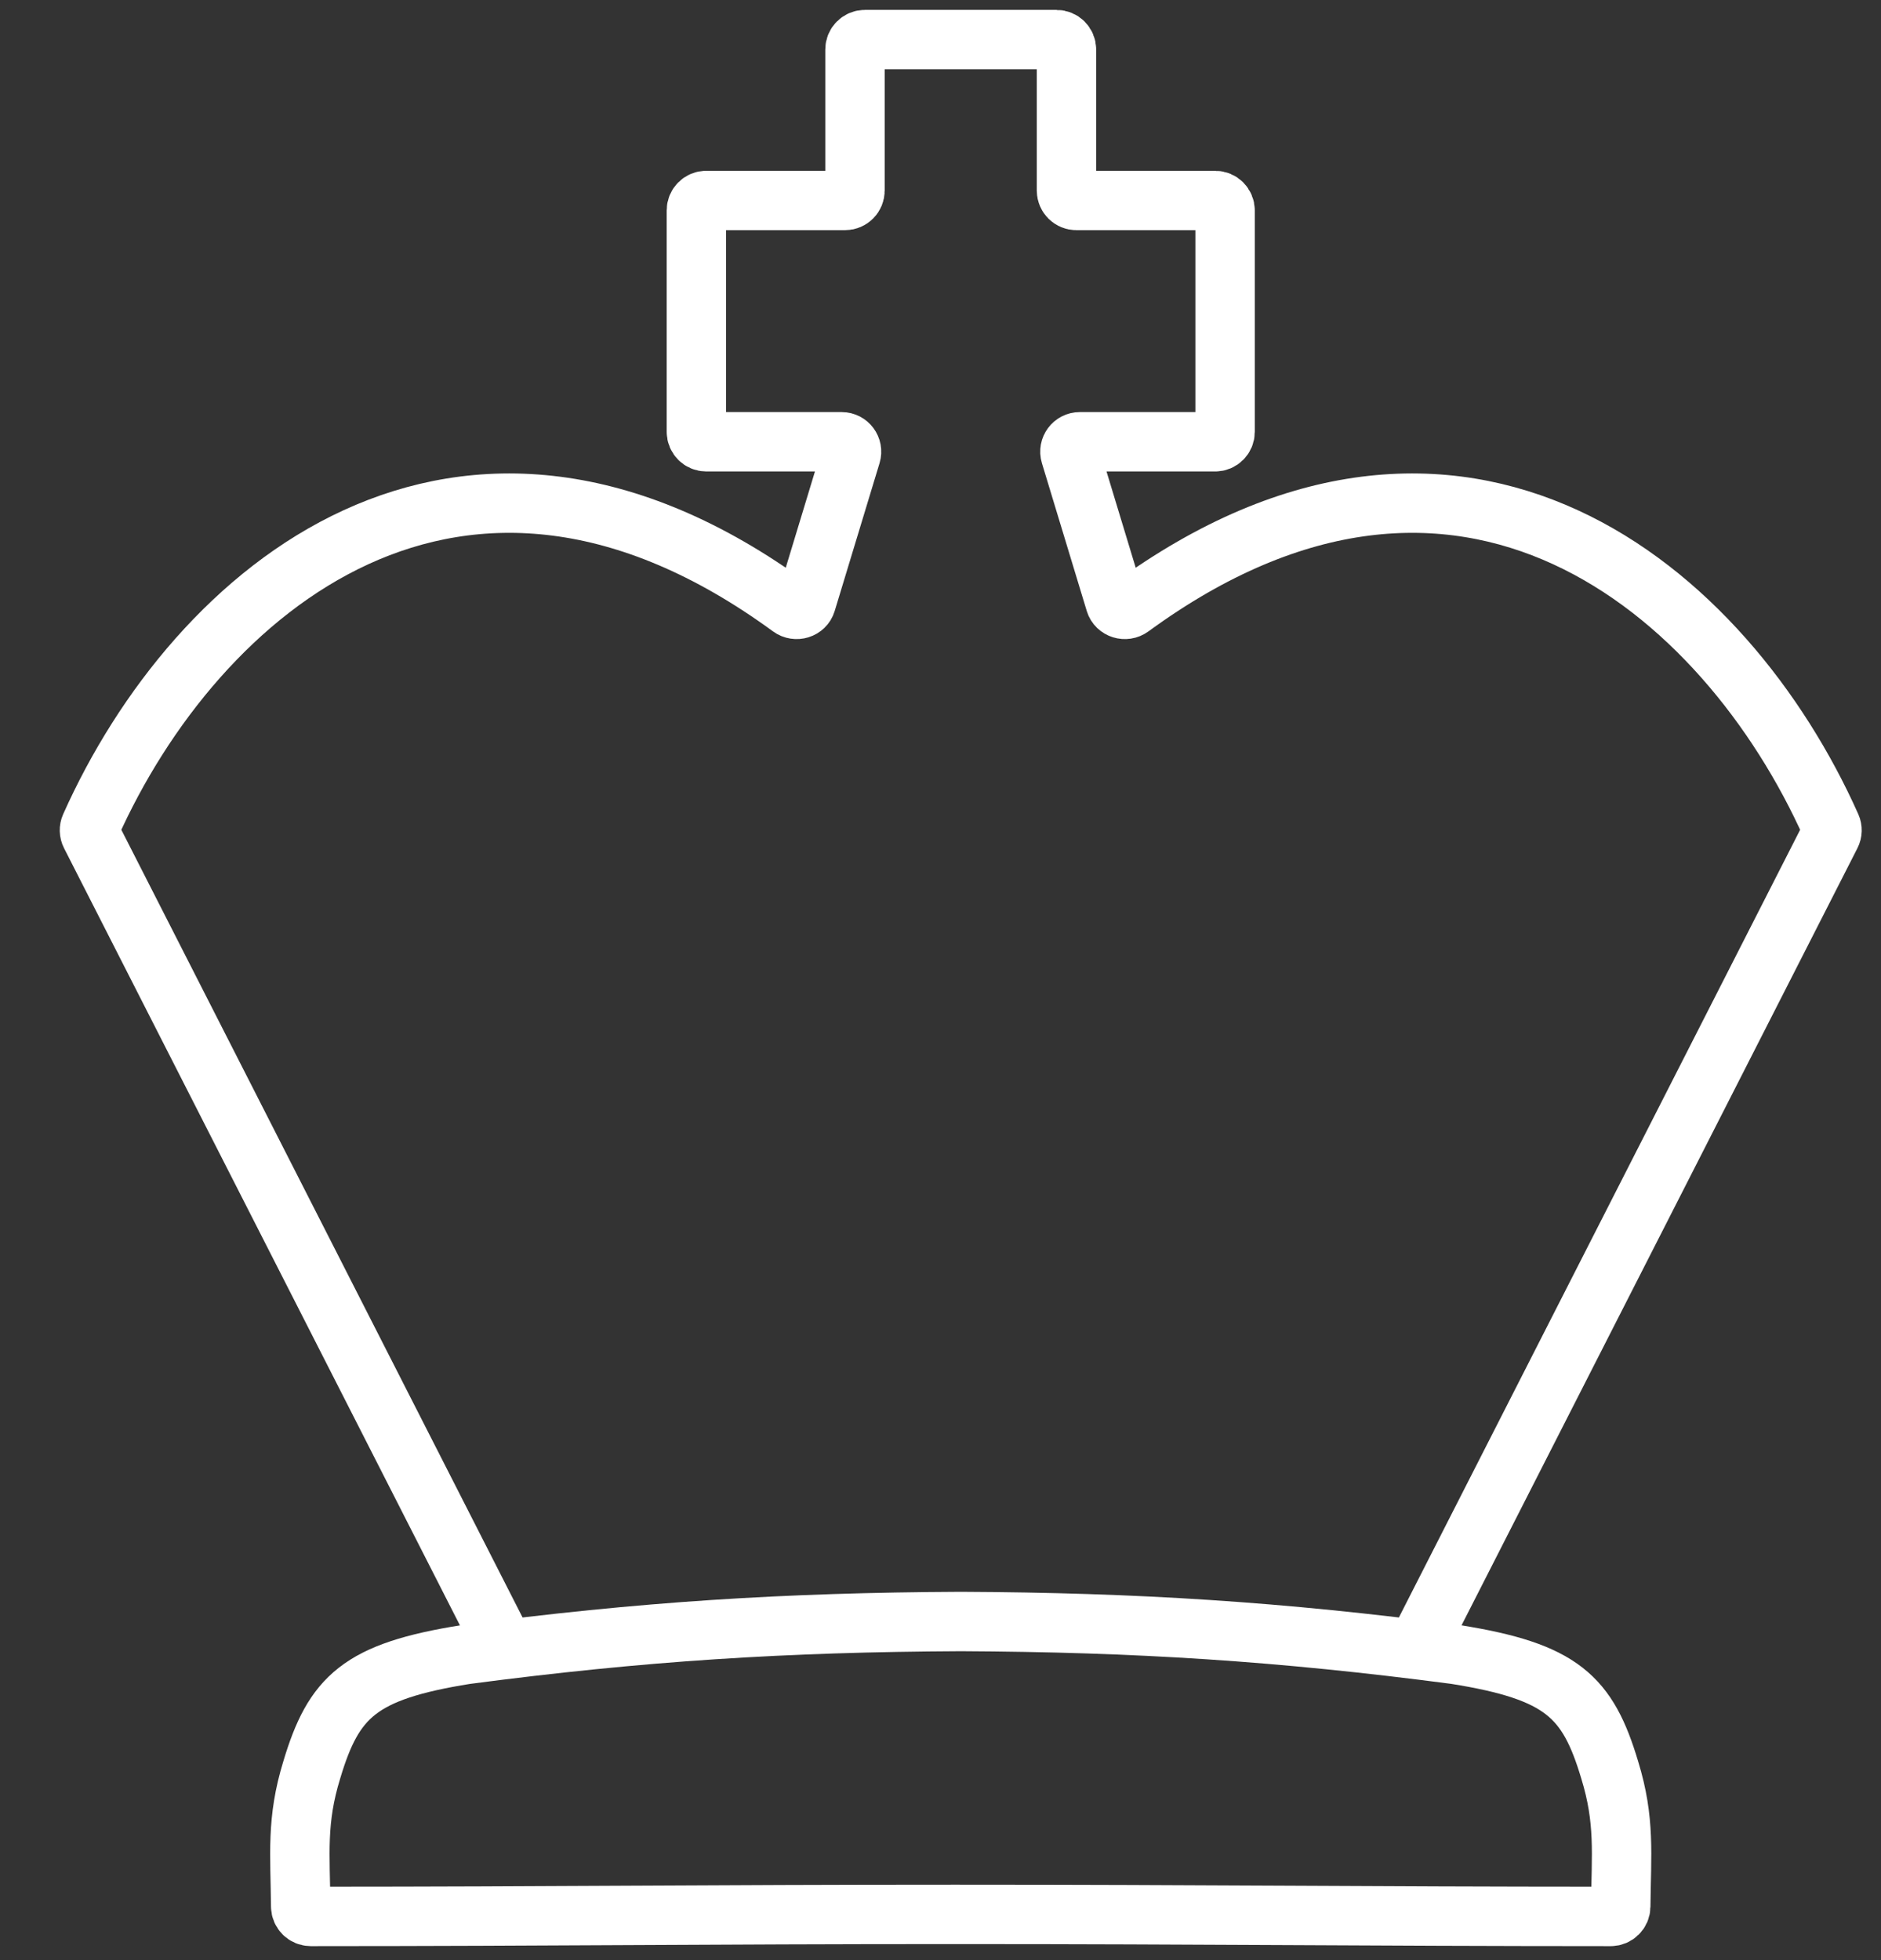 <svg width="95" height="99" viewBox="0 0 95 99" fill="none" xmlns="http://www.w3.org/2000/svg">
<rect x="0" y="0" width="95" height="99" fill="#333333" stroke="none"/>
<path d="M15.694 96.79C28.29 96.787 35.507 96.686 48.248 96.686C60.988 96.686 68.74 96.787 81.35 96.79C81.626 96.79 81.853 96.566 81.856 96.29C81.882 93.631 82.085 91.946 81.299 89.394C80.19 85.688 78.885 84.418 73.522 83.561C64.61 82.389 57.404 81.938 48.522 81.894C39.64 81.938 32.434 82.389 23.522 83.561C18.159 84.418 16.854 85.688 15.744 89.394C14.959 91.946 15.161 93.631 15.187 96.29C15.19 96.566 15.418 96.79 15.694 96.79Z" stroke="white" stroke-width="3"/>
<path d="M71.885 82.572L92.472 42.158C92.54 42.025 92.545 41.869 92.484 41.732C87.141 29.763 73.832 18.454 57.118 30.677C56.837 30.883 56.425 30.759 56.323 30.426L54.058 22.957C53.96 22.636 54.201 22.312 54.536 22.312H61.373C61.649 22.312 61.873 22.088 61.873 21.812V10.625C61.873 10.349 61.649 10.125 61.373 10.125H54.362C54.086 10.125 53.862 9.901 53.862 9.625V2.5C53.862 2.224 53.638 2 53.362 2H48.522H43.681C43.405 2 43.181 2.224 43.181 2.5V9.625C43.181 9.901 42.958 10.125 42.681 10.125H35.671C35.395 10.125 35.171 10.349 35.171 10.625V21.812C35.171 22.088 35.395 22.312 35.671 22.312H42.507C42.843 22.312 43.083 22.636 42.986 22.957L40.72 30.426C40.619 30.759 40.207 30.883 39.925 30.677C23.212 18.454 9.903 29.763 4.56 41.732C4.499 41.869 4.504 42.025 4.572 42.158L25.158 82.572" stroke="white" stroke-width="3"/>
</svg>
